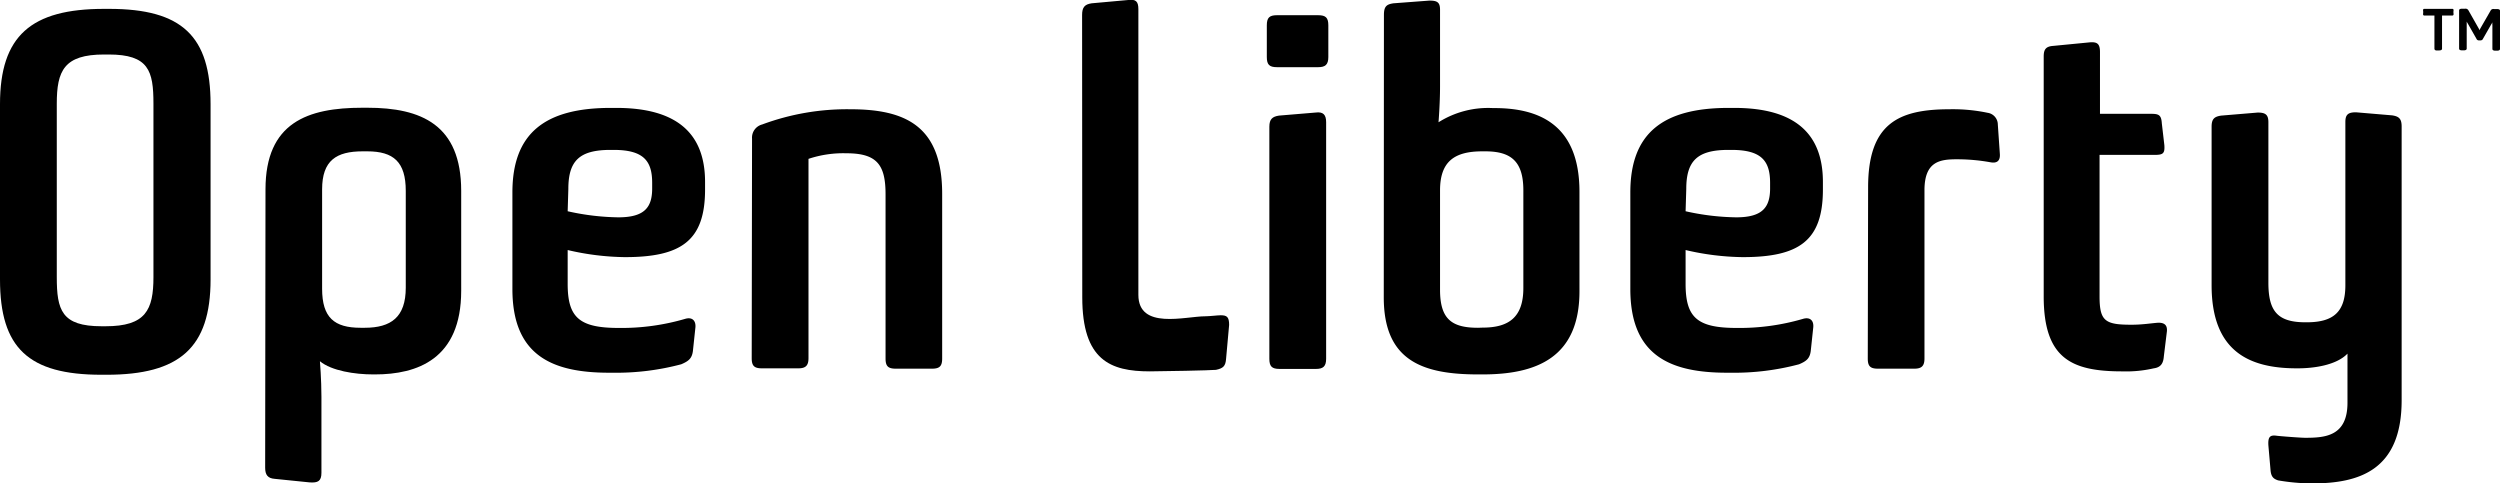 <svg xmlns="http://www.w3.org/2000/svg" viewBox="0 0 295.86 57.21"><defs><style>.cls-1{fill:#000;}</style></defs><title>Asset 1</title><g id="Layer_2" data-name="Layer 2"><g id="Layer_1-2" data-name="Layer 1"><path class="cls-1" d="M0,12.33C0,4.23,3.68,1.05,12.32,1.05h.6c8.64,0,12,3.24,12,11.28V33.07c0,8.1-3.68,11.28-12.32,11.28H12c-8.64,0-12-3.18-12-11.28ZM12.5,38.61c4.74,0,5.66-1.92,5.66-5.82V12.27c0-3.9-.56-5.82-5.3-5.82h-.54c-4.74,0-5.6,1.92-5.6,5.82V32.79c0,3.9.56,5.82,5.3,5.82Z"/><path class="cls-1" d="M31.42,22.41c0-7.92,5-9.66,11.46-9.66h.6c6.36,0,11.1,2,11.1,9.84V34.41c0,8.1-5.22,9.9-10.2,9.9h-.22c-2.16,0-4.92-.42-6.3-1.56,0,0,.18,2.16.18,4.2v9c0,1-.42,1.2-1.38,1.14l-4.14-.42c-.84-.06-1.14-.48-1.14-1.32ZM43.16,38.79c3.12,0,4.86-1.26,4.86-4.74V22.59c0-3.42-1.44-4.68-4.56-4.68h-.54c-3.12,0-4.8,1.08-4.8,4.5V34.17c0,3.42,1.44,4.62,4.56,4.62Z"/><path class="cls-1" d="M60.64,22.77c0-7,3.84-10,11.64-10h.66c7.14,0,10.5,3,10.5,8.76v.9c0,6.06-2.82,8-9.48,8a31,31,0,0,1-6.78-.84v4c0,4,1.38,5.22,6.06,5.22a26.78,26.78,0,0,0,7.86-1.08c.84-.24,1.26.24,1.2,1L82,41.55c-.12.9-.54,1.2-1.38,1.56a29.92,29.92,0,0,1-8.1,1H72.1c-6.72,0-11.46-2-11.46-9.9ZM67.18,25a28.86,28.86,0,0,0,6,.72c3.12,0,4-1.2,4-3.42v-.66c0-2.58-1-3.9-4.56-3.9h-.36c-3.66,0-5,1.26-5,4.62Z"/><path class="cls-1" d="M89,16.41a1.61,1.61,0,0,1,1.2-1.68,28.83,28.83,0,0,1,10.44-1.8c6.54,0,10.86,2,10.86,10v19.5c0,.9-.3,1.2-1.2,1.2H106c-.9,0-1.2-.3-1.2-1.2V23c0-3.48-1-4.86-4.62-4.86a13,13,0,0,0-4.5.66V42.39c0,.9-.36,1.2-1.2,1.2H90.16c-.9,0-1.2-.3-1.2-1.2Z"/><path class="cls-1" d="M128.06,1.77c0-.9.3-1.26,1.14-1.38L133.52,0c.9-.12,1.2.18,1.2,1.08V34.89c0,4.18,5.54,2.54,7.94,2.54.48,0,1.44-.12,1.8-.12.72,0,1,.18,1,1.14l-.36,4c-.06.9-.36,1.14-1.2,1.32-.48.06-6.5.18-7.82.18-4.68,0-8-1.32-8-8.76Z"/><path class="cls-1" d="M149.92,3c0-.9.3-1.2,1.2-1.2H156c.9,0,1.2.3,1.2,1.2V6.75c0,.9-.36,1.2-1.2,1.2h-4.88c-.9,0-1.2-.3-1.2-1.2Zm.3,12c0-.9.36-1.2,1.14-1.32l4.32-.36c.9-.12,1.26.24,1.26,1.14v28c0,.9-.36,1.2-1.2,1.2h-4.32c-.9,0-1.2-.3-1.2-1.2Z"/><path class="cls-1" d="M163.78,1.77c0-1,.3-1.26,1.14-1.38l4.24-.32c.9,0,1.26.18,1.26,1.08v9.12c0,2-.18,4.2-.18,4.2a11,11,0,0,1,6.42-1.68h.18c5.1,0,10.08,1.8,10.08,9.9V34.47c0,7.86-5.1,9.84-11.46,9.84h-.54c-6.66,0-11.16-1.68-11.16-9.12Zm11.7,37c3.12,0,4.8-1.26,4.8-4.68V22.53c0-3.42-1.44-4.62-4.5-4.62h-.36c-3.3,0-5,1.2-5,4.62V34.29c0,3.48,1.38,4.5,4.5,4.5Z"/><path class="cls-1" d="M192.94,22.77c0-7,3.84-10,11.64-10h.66c7.13,0,10.49,3,10.49,8.76v.9c0,6.06-2.82,8-9.48,8a30.9,30.9,0,0,1-6.77-.84v4c0,4,1.38,5.22,6.06,5.22a26.72,26.72,0,0,0,7.85-1.08c.85-.24,1.27.24,1.2,1l-.3,2.82c-.12.9-.54,1.2-1.38,1.56a29.85,29.85,0,0,1-8.09,1h-.42c-6.72,0-11.46-2-11.46-9.9ZM199.48,25a28.86,28.86,0,0,0,6,.72c3.11,0,4-1.2,4-3.42v-.66c0-2.58-1-3.9-4.57-3.9h-.35c-3.66,0-5,1.26-5,4.62Z"/><path class="cls-1" d="M255.43,38.19c-.84.06-1.86.24-3.18.24-3.12,0-3.78-.42-3.78-3.36V18.33H255c1,0,1.2-.18,1.14-1.14l-.3-2.58c-.06-1-.36-1.14-1.26-1.14h-6.06V6.15c0-1-.36-1.2-1.2-1.14L243,5.43c-.89.06-1.14.42-1.14,1.26V35.07c0,7.38,3.3,8.88,9.3,8.88a14.55,14.55,0,0,0,3.72-.36c.9-.12,1.14-.66,1.2-1.44l.36-2.94C256.51,38.43,256.09,38.19,255.43,38.19Z"/><path class="cls-1" d="M268.45,52.71c-.06-1,.18-1.26,1-1.14.48.06,2.82.24,3.36.24,2.34,0,5-.18,5-4.14V41.85c-1.32,1.38-4,1.74-5.88,1.74h-.12c-5.64,0-10.08-2-10.08-9.84V15c0-.9.3-1.2,1.14-1.32l4.32-.36c.9,0,1.26.24,1.26,1.14v19c0,3.36,1.08,4.68,4.38,4.68H273c3.18,0,4.56-1.26,4.56-4.38V14.43c0-.9.36-1.14,1.26-1.14l4.26.36c.84.12,1.14.42,1.14,1.32v32.4c0,8.28-5,9.84-10.62,9.84a24.38,24.38,0,0,1-4-.36c-.54-.18-.84-.42-.9-1.26Z"/><path class="cls-1" d="M221.08,22.17c0-7.56,3.59-9.24,9.65-9.24a20,20,0,0,1,4.5.42,1.41,1.41,0,0,1,1.2,1.38l.24,3.48c.06.78-.3,1.14-1.08,1a22.37,22.37,0,0,0-4-.36c-2,0-3.84.24-3.84,3.66V42.43c0,.9-.36,1.2-1.2,1.2h-4.31c-.91,0-1.2-.3-1.2-1.2Z"/><path class="cls-1" d="M288.1,5.76V1.84h-1.19a.17.17,0,0,1-.14-.07.5.5,0,0,1,0-.23V1.35a.46.46,0,0,1,0-.23.13.13,0,0,1,.14-.07h3.3a.13.13,0,0,1,.14.07.45.45,0,0,1,0,.23v.19a.45.45,0,0,1,0,.23.17.17,0,0,1-.14.07H289V5.76c0,.14-.12.21-.37.21h-.18C288.22,6,288.1,5.9,288.1,5.76Z"/><path class="cls-1" d="M293.08,4.6l-1-1.76a2.09,2.09,0,0,1-.16-.29h0v3.2c0,.14-.13.21-.37.21h-.16c-.25,0-.37-.07-.37-.21V1.23c0-.13.12-.2.37-.2h.33a.39.39,0,0,1,.39.17l1.22,2.15a1.23,1.23,0,0,1,.11.23,1.33,1.33,0,0,1,.11-.24l1.23-2.14a.39.39,0,0,1,.38-.13h.33c.24,0,.37.07.37.2V5.79c0,.14-.13.21-.37.21h-.16c-.24,0-.37-.07-.37-.21V3a2.16,2.16,0,0,1,0-.36h0a2,2,0,0,1-.16.28l-1,1.75a.32.32,0,0,1-.24.11h-.22A.29.29,0,0,1,293.08,4.6Z"/></g></g></svg>
